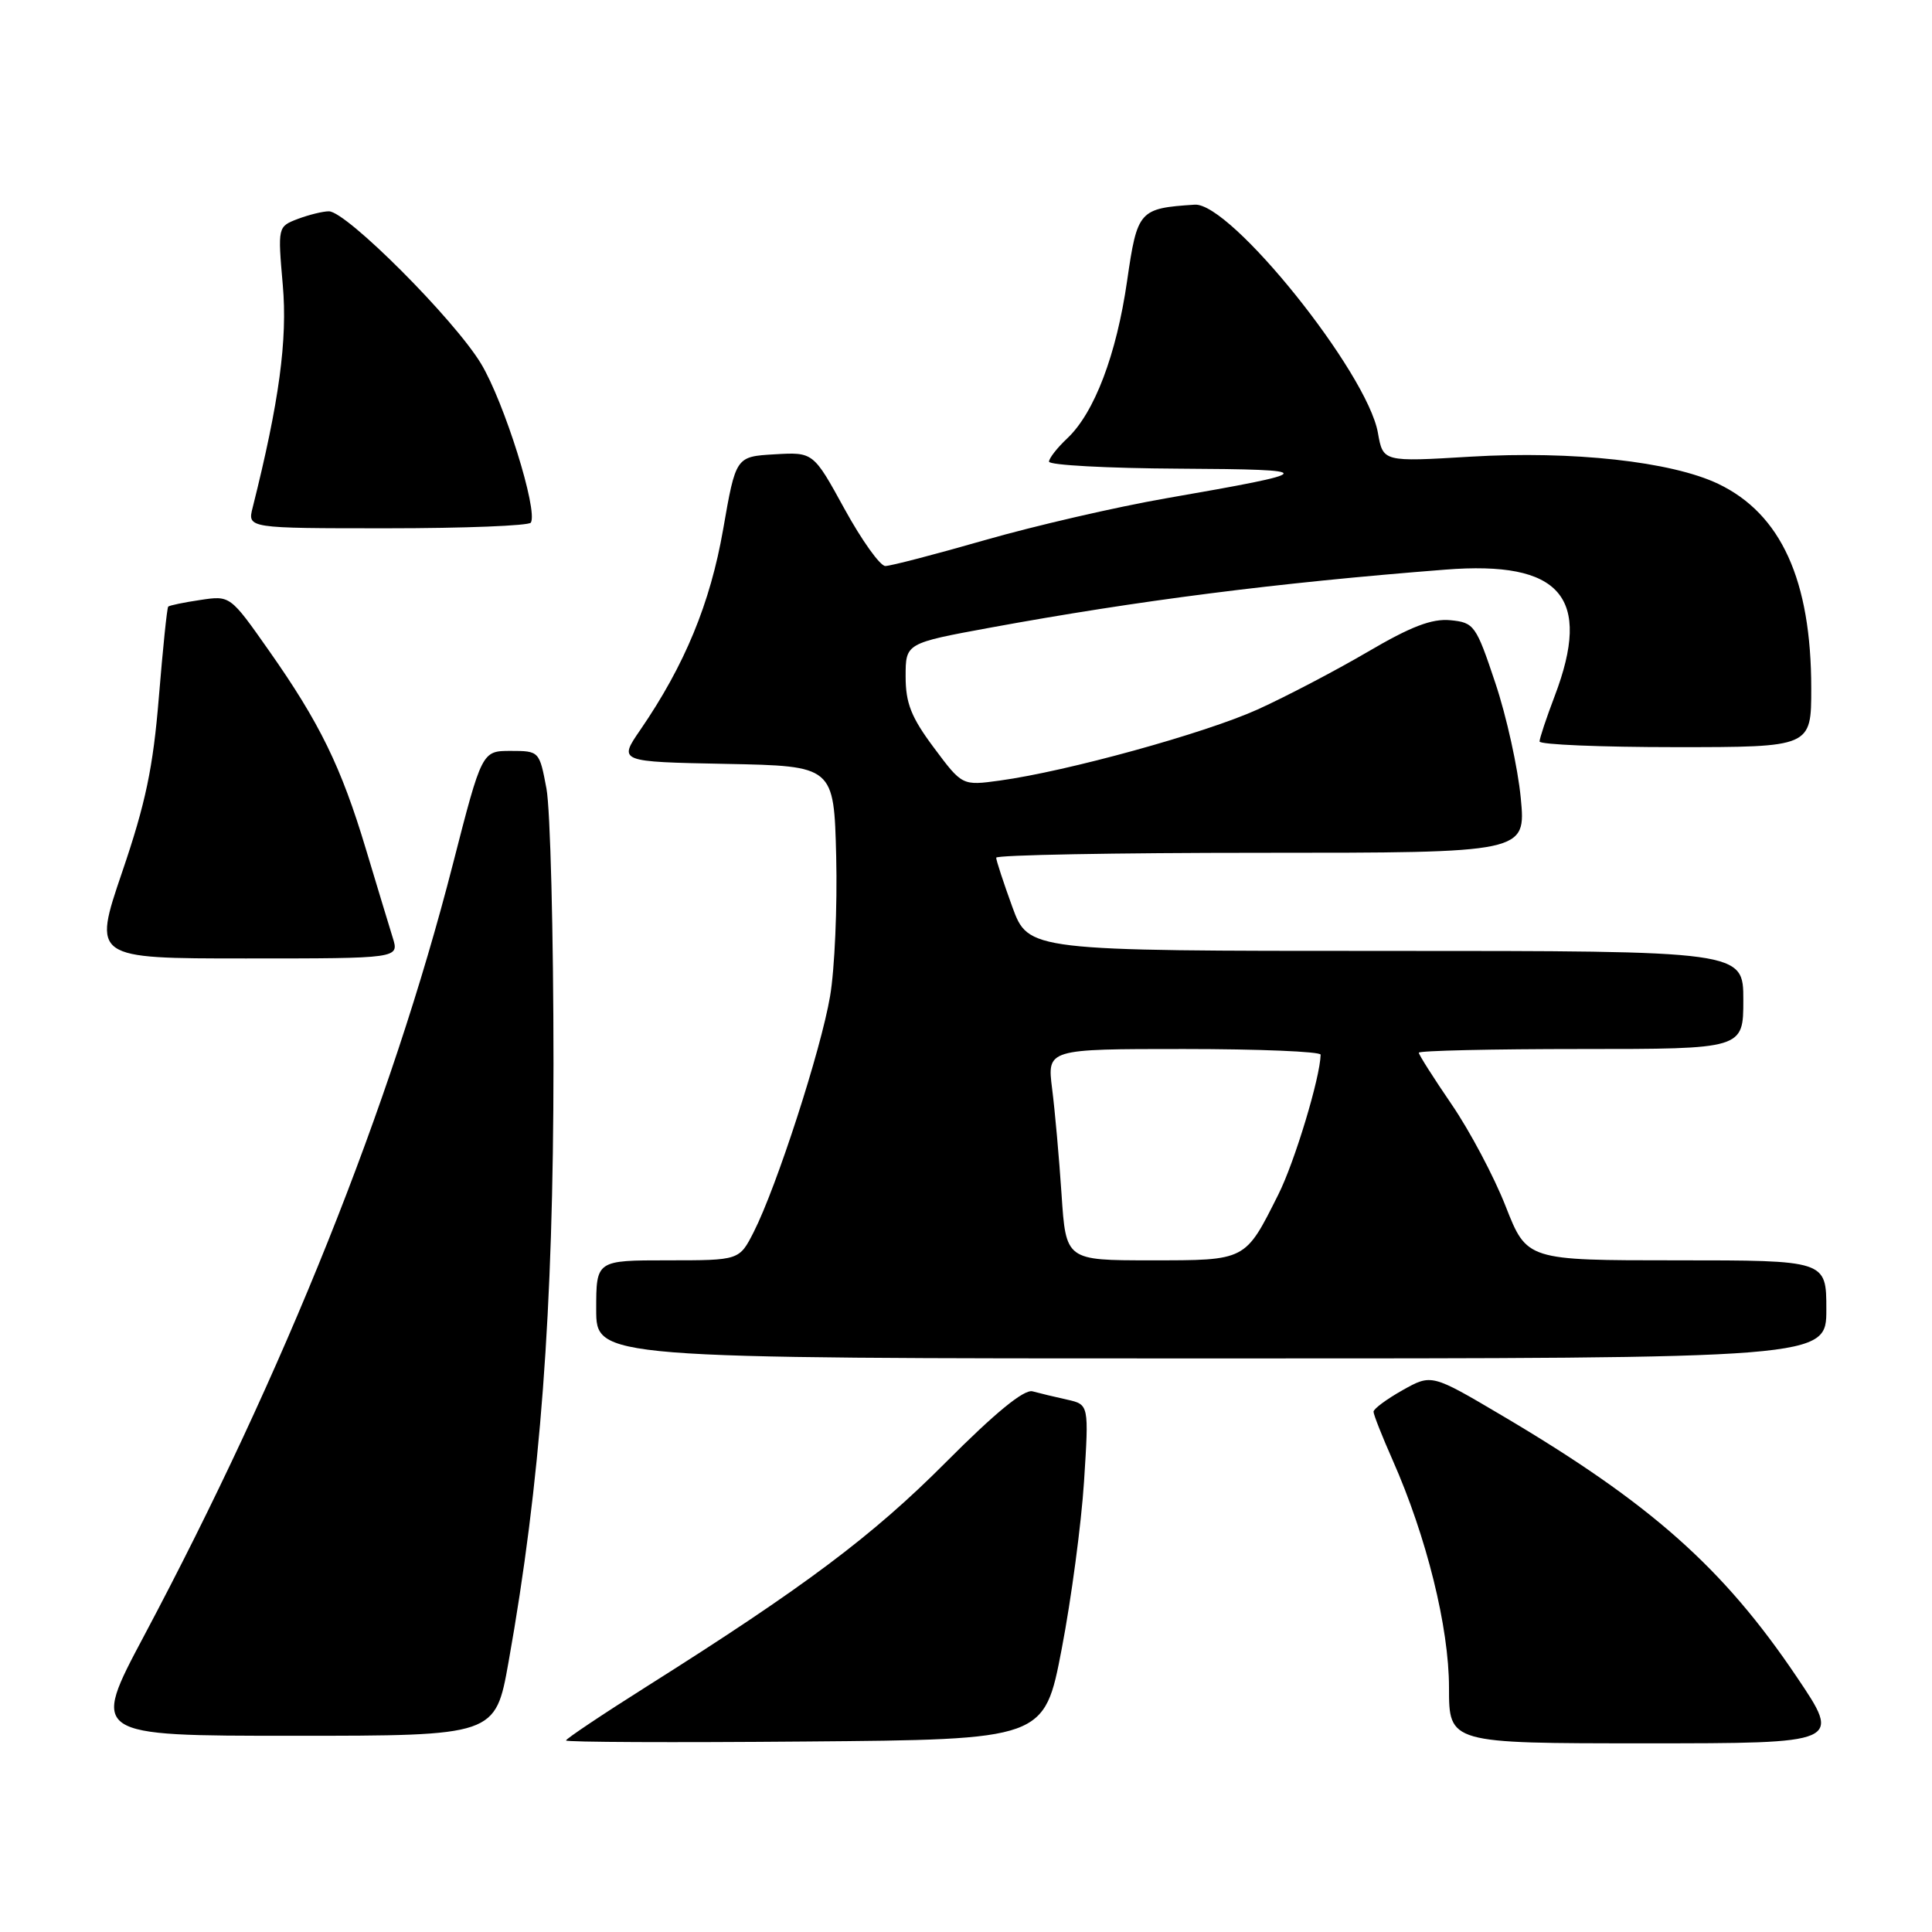 <?xml version="1.0" encoding="UTF-8" standalone="no"?>
<!DOCTYPE svg PUBLIC "-//W3C//DTD SVG 1.1//EN" "http://www.w3.org/Graphics/SVG/1.1/DTD/svg11.dtd" >
<svg xmlns="http://www.w3.org/2000/svg" xmlns:xlink="http://www.w3.org/1999/xlink" version="1.1" viewBox="0 0 256 256">
 <g >
 <path fill="currentColor"
d=" M 140.68 218.50 C 141.95 211.90 143.28 201.91 143.64 196.31 C 144.29 186.11 144.29 186.11 141.40 185.46 C 139.80 185.11 137.74 184.61 136.82 184.36 C 135.70 184.06 131.89 187.17 125.32 193.77 C 115.60 203.53 106.58 210.29 85.75 223.43 C 79.84 227.16 75.00 230.40 75.00 230.62 C 75.00 230.85 89.26 230.91 106.69 230.76 C 138.38 230.50 138.38 230.50 140.68 218.50 Z  M 238.09 222.22 C 228.34 207.74 218.73 199.21 199.03 187.57 C 189.69 182.05 189.69 182.05 185.84 184.21 C 183.73 185.40 182.00 186.68 182.00 187.06 C 182.00 187.44 183.14 190.33 184.54 193.49 C 189.03 203.64 192.00 215.64 192.00 223.61 C 192.00 231.00 192.00 231.00 218.00 231.00 C 244.01 231.00 244.01 231.00 238.09 222.22 Z  M 67.38 220.25 C 71.61 196.57 73.33 173.70 73.34 141.00 C 73.34 123.67 72.92 107.25 72.41 104.50 C 71.48 99.54 71.45 99.50 67.67 99.50 C 63.86 99.50 63.86 99.50 60.01 114.50 C 51.83 146.43 37.67 181.81 19.09 216.75 C 12.04 230.00 12.04 230.00 38.84 230.00 C 65.64 230.00 65.64 230.00 67.38 220.25 Z  M 242.00 173.50 C 242.00 167.00 242.00 167.00 222.16 167.00 C 202.32 167.00 202.32 167.00 199.51 159.85 C 197.97 155.91 194.74 149.83 192.35 146.34 C 189.96 142.84 188.00 139.76 188.00 139.49 C 188.00 139.22 197.68 139.00 209.50 139.00 C 231.00 139.00 231.00 139.00 231.00 132.50 C 231.00 126.00 231.00 126.00 183.63 126.00 C 136.27 126.00 136.27 126.00 134.13 120.15 C 132.96 116.93 132.00 114.00 132.00 113.65 C 132.00 113.29 147.80 113.00 167.10 113.00 C 202.20 113.00 202.20 113.00 201.51 105.75 C 201.13 101.76 199.62 94.90 198.14 90.50 C 195.58 82.83 195.33 82.49 192.18 82.18 C 189.73 81.95 186.95 83.01 181.20 86.39 C 176.96 88.87 170.41 92.30 166.66 94.00 C 159.68 97.16 141.39 102.21 132.47 103.43 C 127.50 104.11 127.50 104.11 123.75 99.08 C 120.74 95.05 120.00 93.18 120.00 89.64 C 120.00 85.23 120.00 85.23 131.25 83.16 C 150.83 79.57 169.11 77.23 191.50 75.48 C 206.82 74.27 211.00 79.10 206.00 92.24 C 204.90 95.13 204.00 97.84 204.00 98.25 C 204.00 98.66 212.10 99.00 222.00 99.00 C 240.00 99.00 240.00 99.00 240.00 91.22 C 240.00 76.88 236.00 68.09 227.67 64.11 C 221.46 61.15 208.38 59.71 194.88 60.51 C 183.26 61.21 183.26 61.21 182.58 57.35 C 181.17 49.36 163.06 26.81 158.31 27.12 C 150.94 27.60 150.70 27.87 149.35 37.20 C 147.94 47.00 145.01 54.70 141.42 58.08 C 140.09 59.33 139.00 60.72 139.00 61.17 C 139.00 61.63 146.76 62.05 156.25 62.10 C 175.03 62.21 174.91 62.48 154.50 66.03 C 147.90 67.18 137.11 69.67 130.53 71.56 C 123.95 73.45 118.00 75.00 117.31 75.00 C 116.62 75.00 114.19 71.60 111.91 67.45 C 107.77 59.90 107.77 59.90 102.63 60.20 C 97.50 60.50 97.50 60.50 95.82 70.14 C 94.11 79.95 90.73 88.14 84.84 96.72 C 81.94 100.94 81.94 100.94 96.22 101.22 C 110.50 101.50 110.50 101.50 110.80 113.50 C 110.96 120.10 110.60 128.43 109.99 132.00 C 108.79 139.10 102.90 157.29 99.87 163.25 C 97.96 167.00 97.96 167.00 88.48 167.00 C 79.00 167.00 79.00 167.00 79.00 173.50 C 79.00 180.00 79.00 180.00 160.50 180.00 C 242.00 180.00 242.00 180.00 242.00 173.50 Z  M 52.04 124.25 C 51.57 122.74 49.97 117.45 48.48 112.50 C 45.20 101.58 42.36 95.77 35.63 86.20 C 30.50 78.90 30.50 78.90 26.54 79.50 C 24.36 79.82 22.45 80.22 22.29 80.38 C 22.13 80.53 21.58 85.93 21.05 92.37 C 20.29 101.70 19.30 106.42 16.19 115.54 C 12.29 127.00 12.29 127.00 32.59 127.00 C 52.90 127.00 52.90 127.00 52.04 124.25 Z  M 70.34 69.25 C 71.31 67.64 66.81 53.28 63.74 48.19 C 60.20 42.32 45.90 28.00 43.58 28.00 C 42.78 28.00 40.93 28.46 39.46 29.01 C 36.80 30.03 36.80 30.05 37.47 37.76 C 38.11 45.03 36.99 53.27 33.48 67.25 C 32.78 70.00 32.78 70.00 51.33 70.00 C 61.53 70.00 70.09 69.66 70.34 69.25 Z  M 140.66 158.25 C 140.34 153.44 139.78 147.14 139.41 144.25 C 138.75 139.00 138.75 139.00 156.87 139.00 C 166.84 139.00 174.99 139.34 174.99 139.75 C 174.93 142.78 171.55 153.97 169.39 158.27 C 164.96 167.11 165.18 167.00 152.47 167.00 C 141.24 167.00 141.24 167.00 140.66 158.25 Z "/>
</g>
</svg>